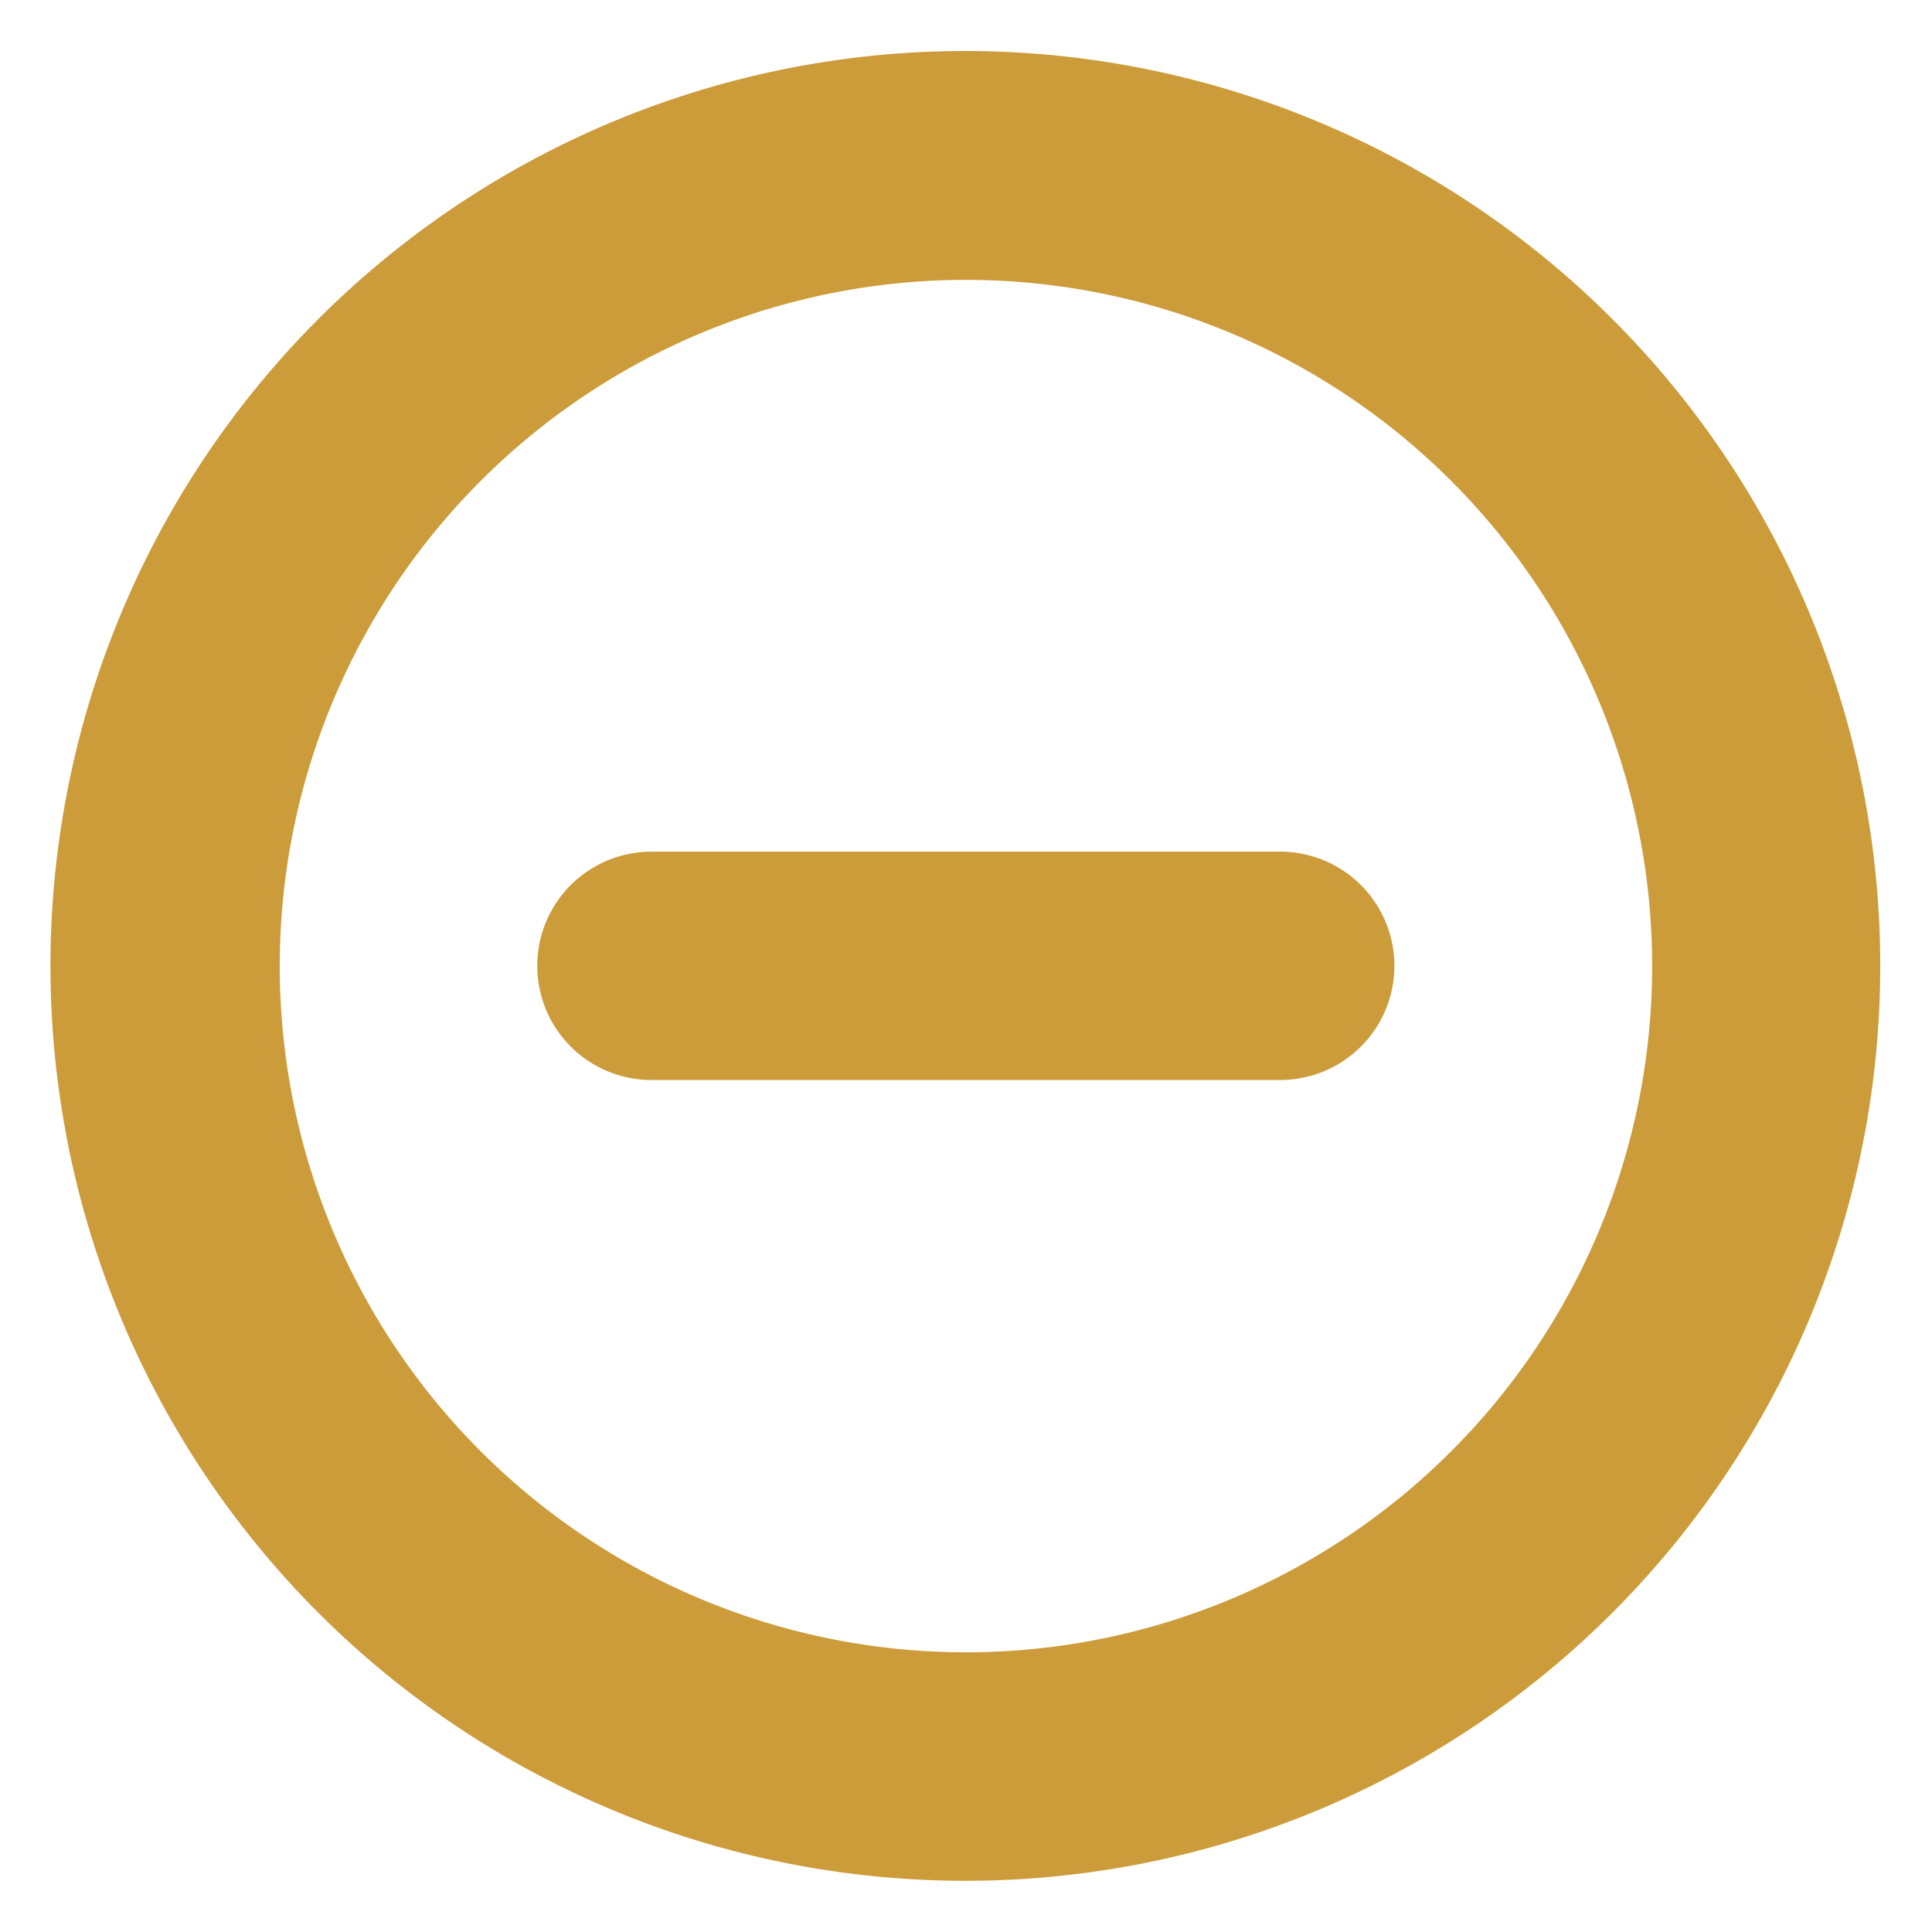 <svg xmlns="http://www.w3.org/2000/svg" xmlns:xlink="http://www.w3.org/1999/xlink" width="22" height="22" viewBox="0 0 22 22">
  <defs>
    <clipPath id="clip-path">
      <rect id="Rectangle_22400" data-name="Rectangle 22400" width="22" height="22" transform="translate(-1 -1)" fill="none"/>
    </clipPath>
  </defs>
  <g id="not-interested" transform="translate(0.599 -0.4)">
    <g id="Group_67301" data-name="Group 67301" transform="translate(0.401 1.4)" clip-path="url(#clip-path)">
      <path id="Path_84515" data-name="Path 84515" d="M10.419,0a10.418,10.418,0,1,0,5.21,1.4A10.419,10.419,0,0,0,10.419,0Zm0,18.234h0a7.814,7.814,0,1,1,5.526-2.289,7.815,7.815,0,0,1-5.526,2.289Z" transform="translate(-0.42 -0.419)" fill="#cc9b3a"/>
      <path id="Path_84516" data-name="Path 84516" d="M49.9,68.254H42.74a1.3,1.3,0,0,0,0,2.6H49.9a1.3,1.3,0,0,0,0-2.6Z" transform="translate(-36.322 -59.556)" fill="#cc9b3a"/>
    </g>
  </g>
</svg>
